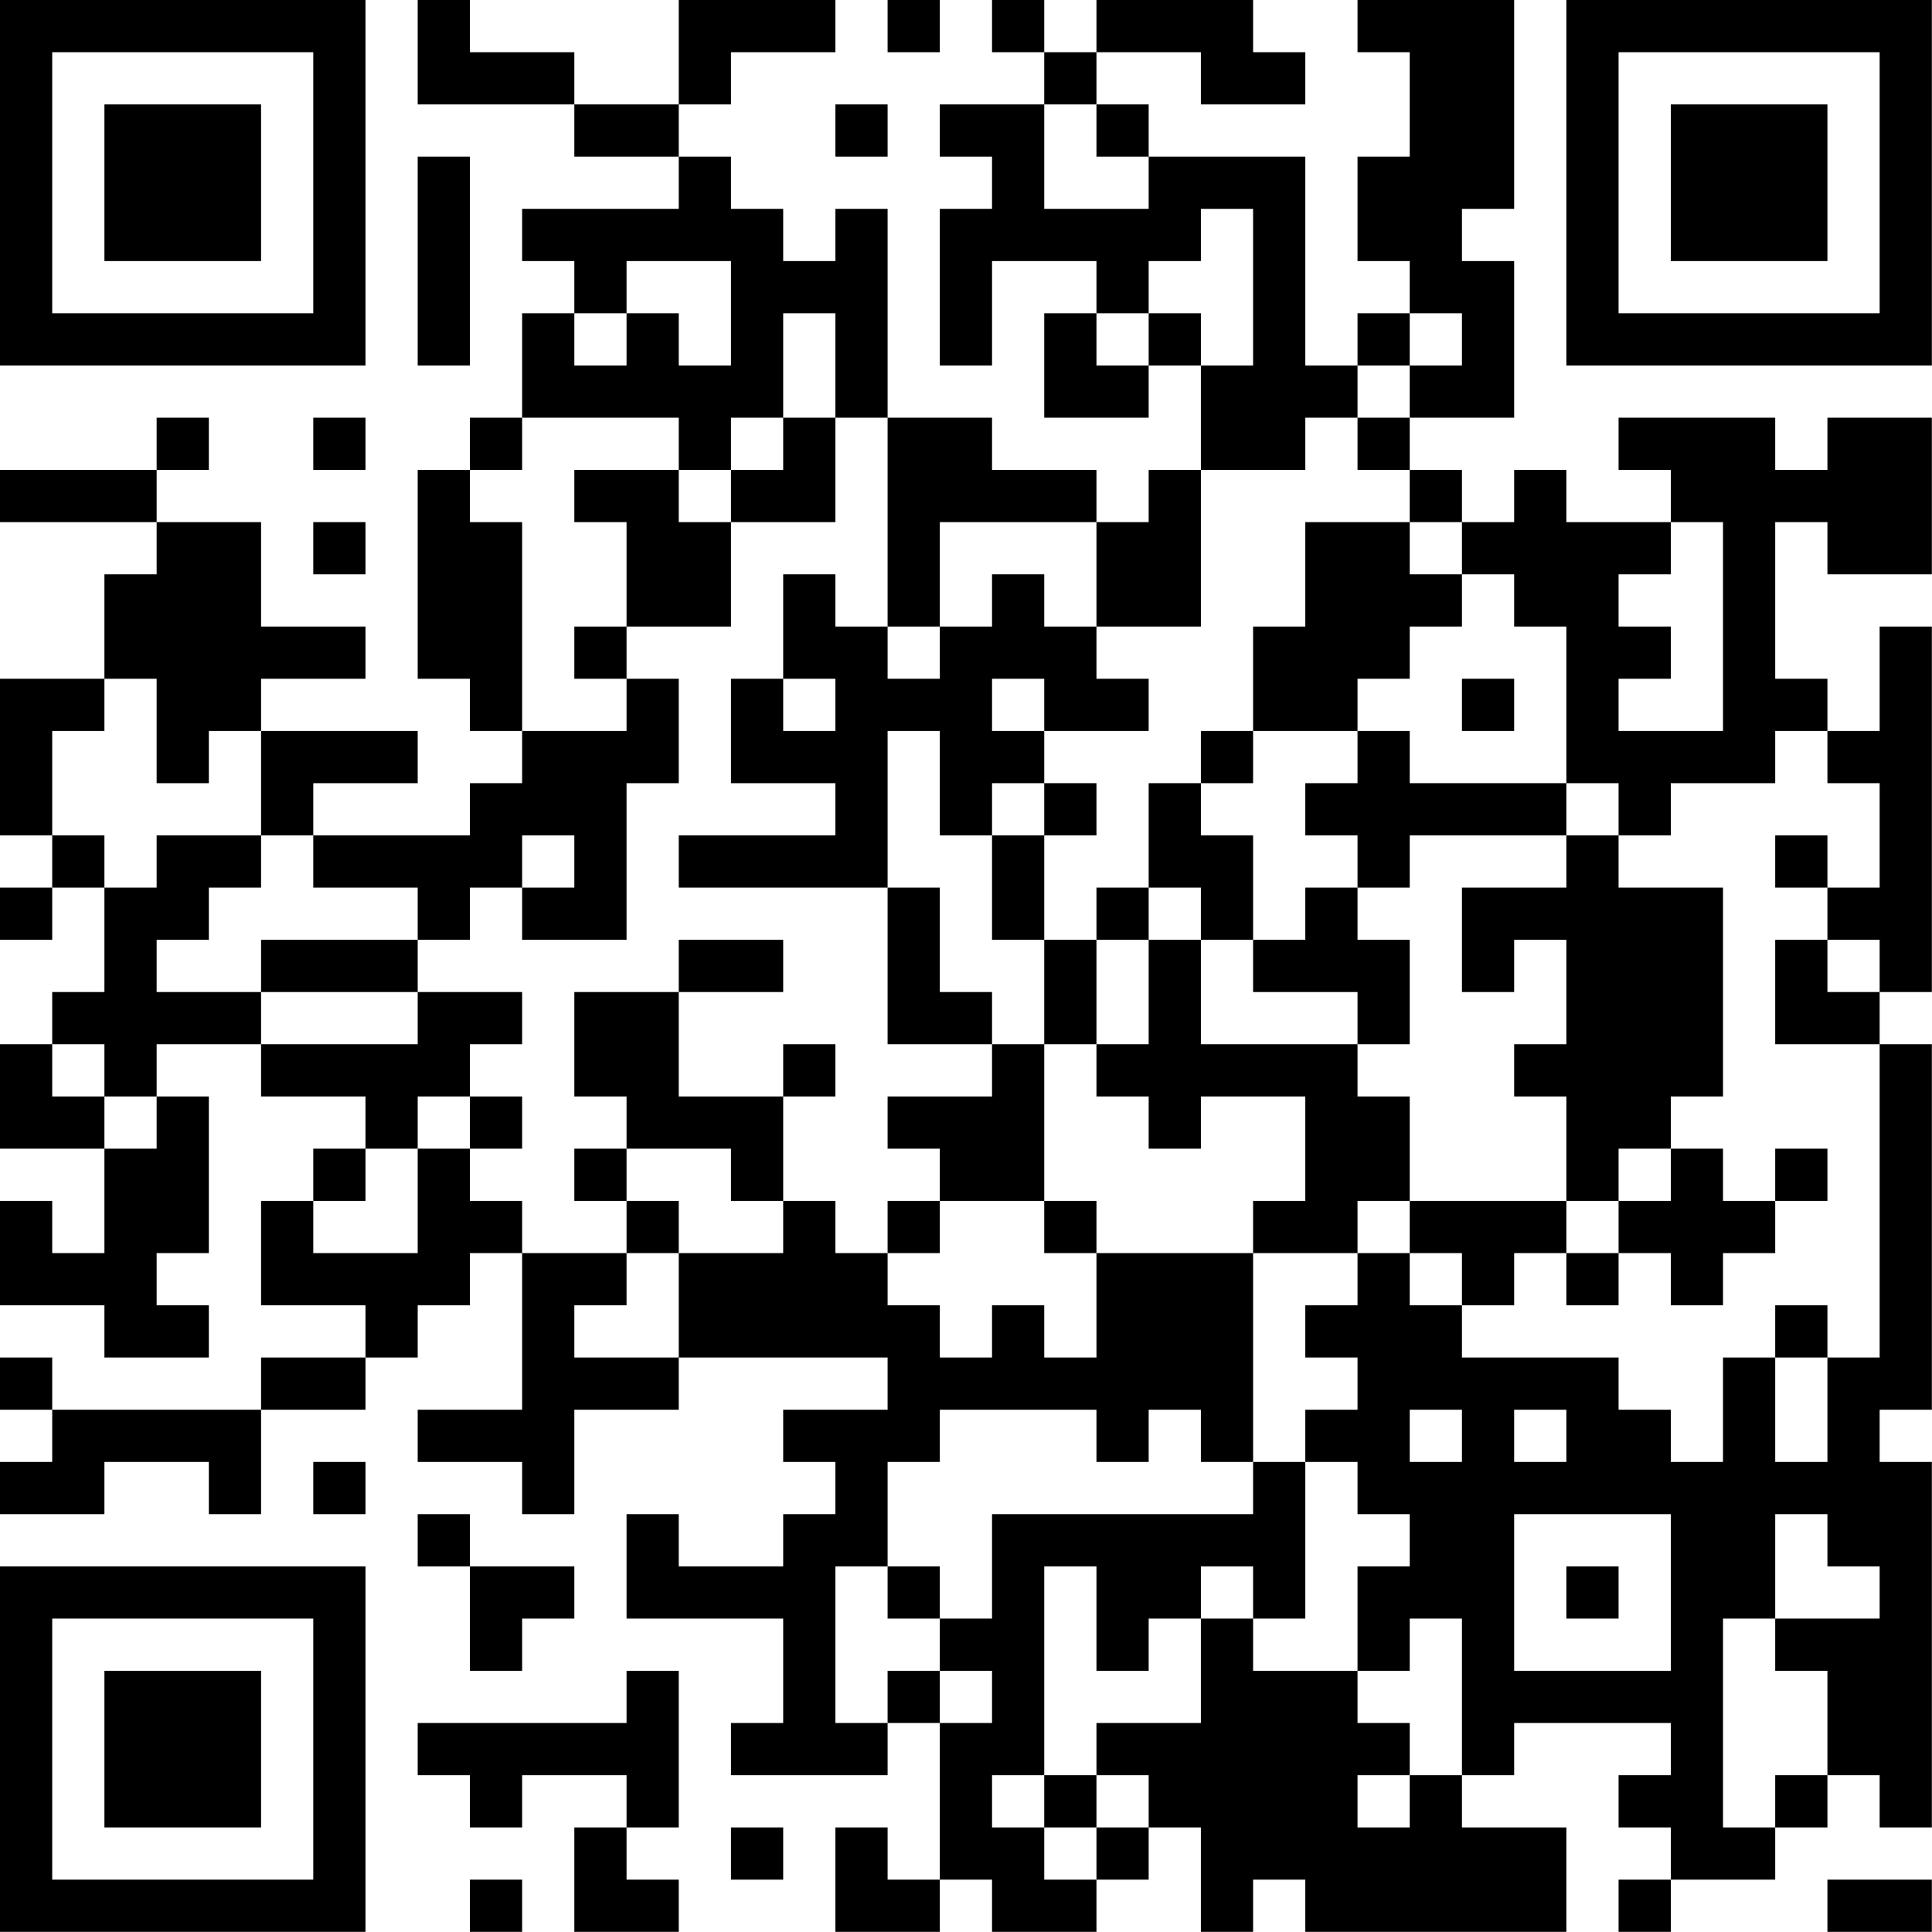 <?xml version="1.0" encoding="UTF-8"?>
<svg xmlns="http://www.w3.org/2000/svg" version="1.1" width="200" height="200" viewBox="0 0 200 200"><rect x="0" y="0" width="200" height="200" fill="#ffffff"/><g transform="scale(5.405)"><g transform="translate(0,0)"><path fill-rule="evenodd" d="M8 0L8 2L11 2L11 3L13 3L13 4L10 4L10 5L11 5L11 6L10 6L10 8L9 8L9 9L8 9L8 13L9 13L9 14L10 14L10 15L9 15L9 16L6 16L6 15L8 15L8 14L5 14L5 13L7 13L7 12L5 12L5 10L3 10L3 9L4 9L4 8L3 8L3 9L0 9L0 10L3 10L3 11L2 11L2 13L0 13L0 16L1 16L1 17L0 17L0 18L1 18L1 17L2 17L2 19L1 19L1 20L0 20L0 22L2 22L2 24L1 24L1 23L0 23L0 25L2 25L2 26L4 26L4 25L3 25L3 24L4 24L4 21L3 21L3 20L5 20L5 21L7 21L7 22L6 22L6 23L5 23L5 25L7 25L7 26L5 26L5 27L1 27L1 26L0 26L0 27L1 27L1 28L0 28L0 29L2 29L2 28L4 28L4 29L5 29L5 27L7 27L7 26L8 26L8 25L9 25L9 24L10 24L10 27L8 27L8 28L10 28L10 29L11 29L11 27L13 27L13 26L17 26L17 27L15 27L15 28L16 28L16 29L15 29L15 30L13 30L13 29L12 29L12 31L15 31L15 33L14 33L14 34L17 34L17 33L18 33L18 36L17 36L17 35L16 35L16 37L18 37L18 36L19 36L19 37L21 37L21 36L22 36L22 35L23 35L23 37L24 37L24 36L25 36L25 37L30 37L30 35L28 35L28 34L29 34L29 33L32 33L32 34L31 34L31 35L32 35L32 36L31 36L31 37L32 37L32 36L34 36L34 35L35 35L35 34L36 34L36 35L37 35L37 28L36 28L36 27L37 27L37 20L36 20L36 19L37 19L37 12L36 12L36 14L35 14L35 13L34 13L34 10L35 10L35 11L37 11L37 8L35 8L35 9L34 9L34 8L31 8L31 9L32 9L32 10L30 10L30 9L29 9L29 10L28 10L28 9L27 9L27 8L29 8L29 5L28 5L28 4L29 4L29 0L26 0L26 1L27 1L27 3L26 3L26 5L27 5L27 6L26 6L26 7L25 7L25 3L22 3L22 2L21 2L21 1L23 1L23 2L25 2L25 1L24 1L24 0L21 0L21 1L20 1L20 0L19 0L19 1L20 1L20 2L18 2L18 3L19 3L19 4L18 4L18 7L19 7L19 5L21 5L21 6L20 6L20 8L22 8L22 7L23 7L23 9L22 9L22 10L21 10L21 9L19 9L19 8L17 8L17 4L16 4L16 5L15 5L15 4L14 4L14 3L13 3L13 2L14 2L14 1L16 1L16 0L13 0L13 2L11 2L11 1L9 1L9 0ZM17 0L17 1L18 1L18 0ZM16 2L16 3L17 3L17 2ZM20 2L20 4L22 4L22 3L21 3L21 2ZM8 3L8 7L9 7L9 3ZM23 4L23 5L22 5L22 6L21 6L21 7L22 7L22 6L23 6L23 7L24 7L24 4ZM12 5L12 6L11 6L11 7L12 7L12 6L13 6L13 7L14 7L14 5ZM15 6L15 8L14 8L14 9L13 9L13 8L10 8L10 9L9 9L9 10L10 10L10 14L12 14L12 13L13 13L13 15L12 15L12 18L10 18L10 17L11 17L11 16L10 16L10 17L9 17L9 18L8 18L8 17L6 17L6 16L5 16L5 14L4 14L4 15L3 15L3 13L2 13L2 14L1 14L1 16L2 16L2 17L3 17L3 16L5 16L5 17L4 17L4 18L3 18L3 19L5 19L5 20L8 20L8 19L10 19L10 20L9 20L9 21L8 21L8 22L7 22L7 23L6 23L6 24L8 24L8 22L9 22L9 23L10 23L10 24L12 24L12 25L11 25L11 26L13 26L13 24L15 24L15 23L16 23L16 24L17 24L17 25L18 25L18 26L19 26L19 25L20 25L20 26L21 26L21 24L24 24L24 28L23 28L23 27L22 27L22 28L21 28L21 27L18 27L18 28L17 28L17 30L16 30L16 33L17 33L17 32L18 32L18 33L19 33L19 32L18 32L18 31L19 31L19 29L24 29L24 28L25 28L25 31L24 31L24 30L23 30L23 31L22 31L22 32L21 32L21 30L20 30L20 34L19 34L19 35L20 35L20 36L21 36L21 35L22 35L22 34L21 34L21 33L23 33L23 31L24 31L24 32L26 32L26 33L27 33L27 34L26 34L26 35L27 35L27 34L28 34L28 31L27 31L27 32L26 32L26 30L27 30L27 29L26 29L26 28L25 28L25 27L26 27L26 26L25 26L25 25L26 25L26 24L27 24L27 25L28 25L28 26L31 26L31 27L32 27L32 28L33 28L33 26L34 26L34 28L35 28L35 26L36 26L36 20L34 20L34 18L35 18L35 19L36 19L36 18L35 18L35 17L36 17L36 15L35 15L35 14L34 14L34 15L32 15L32 16L31 16L31 15L30 15L30 12L29 12L29 11L28 11L28 10L27 10L27 9L26 9L26 8L27 8L27 7L28 7L28 6L27 6L27 7L26 7L26 8L25 8L25 9L23 9L23 12L21 12L21 10L18 10L18 12L17 12L17 8L16 8L16 6ZM6 8L6 9L7 9L7 8ZM15 8L15 9L14 9L14 10L13 10L13 9L11 9L11 10L12 10L12 12L11 12L11 13L12 13L12 12L14 12L14 10L16 10L16 8ZM6 10L6 11L7 11L7 10ZM25 10L25 12L24 12L24 14L23 14L23 15L22 15L22 17L21 17L21 18L20 18L20 16L21 16L21 15L20 15L20 14L22 14L22 13L21 13L21 12L20 12L20 11L19 11L19 12L18 12L18 13L17 13L17 12L16 12L16 11L15 11L15 13L14 13L14 15L16 15L16 16L13 16L13 17L17 17L17 20L19 20L19 21L17 21L17 22L18 22L18 23L17 23L17 24L18 24L18 23L20 23L20 24L21 24L21 23L20 23L20 20L21 20L21 21L22 21L22 22L23 22L23 21L25 21L25 23L24 23L24 24L26 24L26 23L27 23L27 24L28 24L28 25L29 25L29 24L30 24L30 25L31 25L31 24L32 24L32 25L33 25L33 24L34 24L34 23L35 23L35 22L34 22L34 23L33 23L33 22L32 22L32 21L33 21L33 17L31 17L31 16L30 16L30 15L27 15L27 14L26 14L26 13L27 13L27 12L28 12L28 11L27 11L27 10ZM32 10L32 11L31 11L31 12L32 12L32 13L31 13L31 14L33 14L33 10ZM15 13L15 14L16 14L16 13ZM19 13L19 14L20 14L20 13ZM28 13L28 14L29 14L29 13ZM17 14L17 17L18 17L18 19L19 19L19 20L20 20L20 18L19 18L19 16L20 16L20 15L19 15L19 16L18 16L18 14ZM24 14L24 15L23 15L23 16L24 16L24 18L23 18L23 17L22 17L22 18L21 18L21 20L22 20L22 18L23 18L23 20L26 20L26 21L27 21L27 23L30 23L30 24L31 24L31 23L32 23L32 22L31 22L31 23L30 23L30 21L29 21L29 20L30 20L30 18L29 18L29 19L28 19L28 17L30 17L30 16L27 16L27 17L26 17L26 16L25 16L25 15L26 15L26 14ZM34 16L34 17L35 17L35 16ZM25 17L25 18L24 18L24 19L26 19L26 20L27 20L27 18L26 18L26 17ZM5 18L5 19L8 19L8 18ZM13 18L13 19L11 19L11 21L12 21L12 22L11 22L11 23L12 23L12 24L13 24L13 23L12 23L12 22L14 22L14 23L15 23L15 21L16 21L16 20L15 20L15 21L13 21L13 19L15 19L15 18ZM1 20L1 21L2 21L2 22L3 22L3 21L2 21L2 20ZM9 21L9 22L10 22L10 21ZM34 25L34 26L35 26L35 25ZM27 27L27 28L28 28L28 27ZM29 27L29 28L30 28L30 27ZM6 28L6 29L7 29L7 28ZM8 29L8 30L9 30L9 32L10 32L10 31L11 31L11 30L9 30L9 29ZM29 29L29 32L32 32L32 29ZM34 29L34 31L33 31L33 35L34 35L34 34L35 34L35 32L34 32L34 31L36 31L36 30L35 30L35 29ZM17 30L17 31L18 31L18 30ZM30 30L30 31L31 31L31 30ZM12 32L12 33L8 33L8 34L9 34L9 35L10 35L10 34L12 34L12 35L11 35L11 37L13 37L13 36L12 36L12 35L13 35L13 32ZM20 34L20 35L21 35L21 34ZM14 35L14 36L15 36L15 35ZM9 36L9 37L10 37L10 36ZM35 36L35 37L37 37L37 36ZM0 0L0 7L7 7L7 0ZM1 1L1 6L6 6L6 1ZM2 2L2 5L5 5L5 2ZM30 0L30 7L37 7L37 0ZM31 1L31 6L36 6L36 1ZM32 2L32 5L35 5L35 2ZM0 30L0 37L7 37L7 30ZM1 31L1 36L6 36L6 31ZM2 32L2 35L5 35L5 32Z" fill="#000000"/></g></g></svg>

